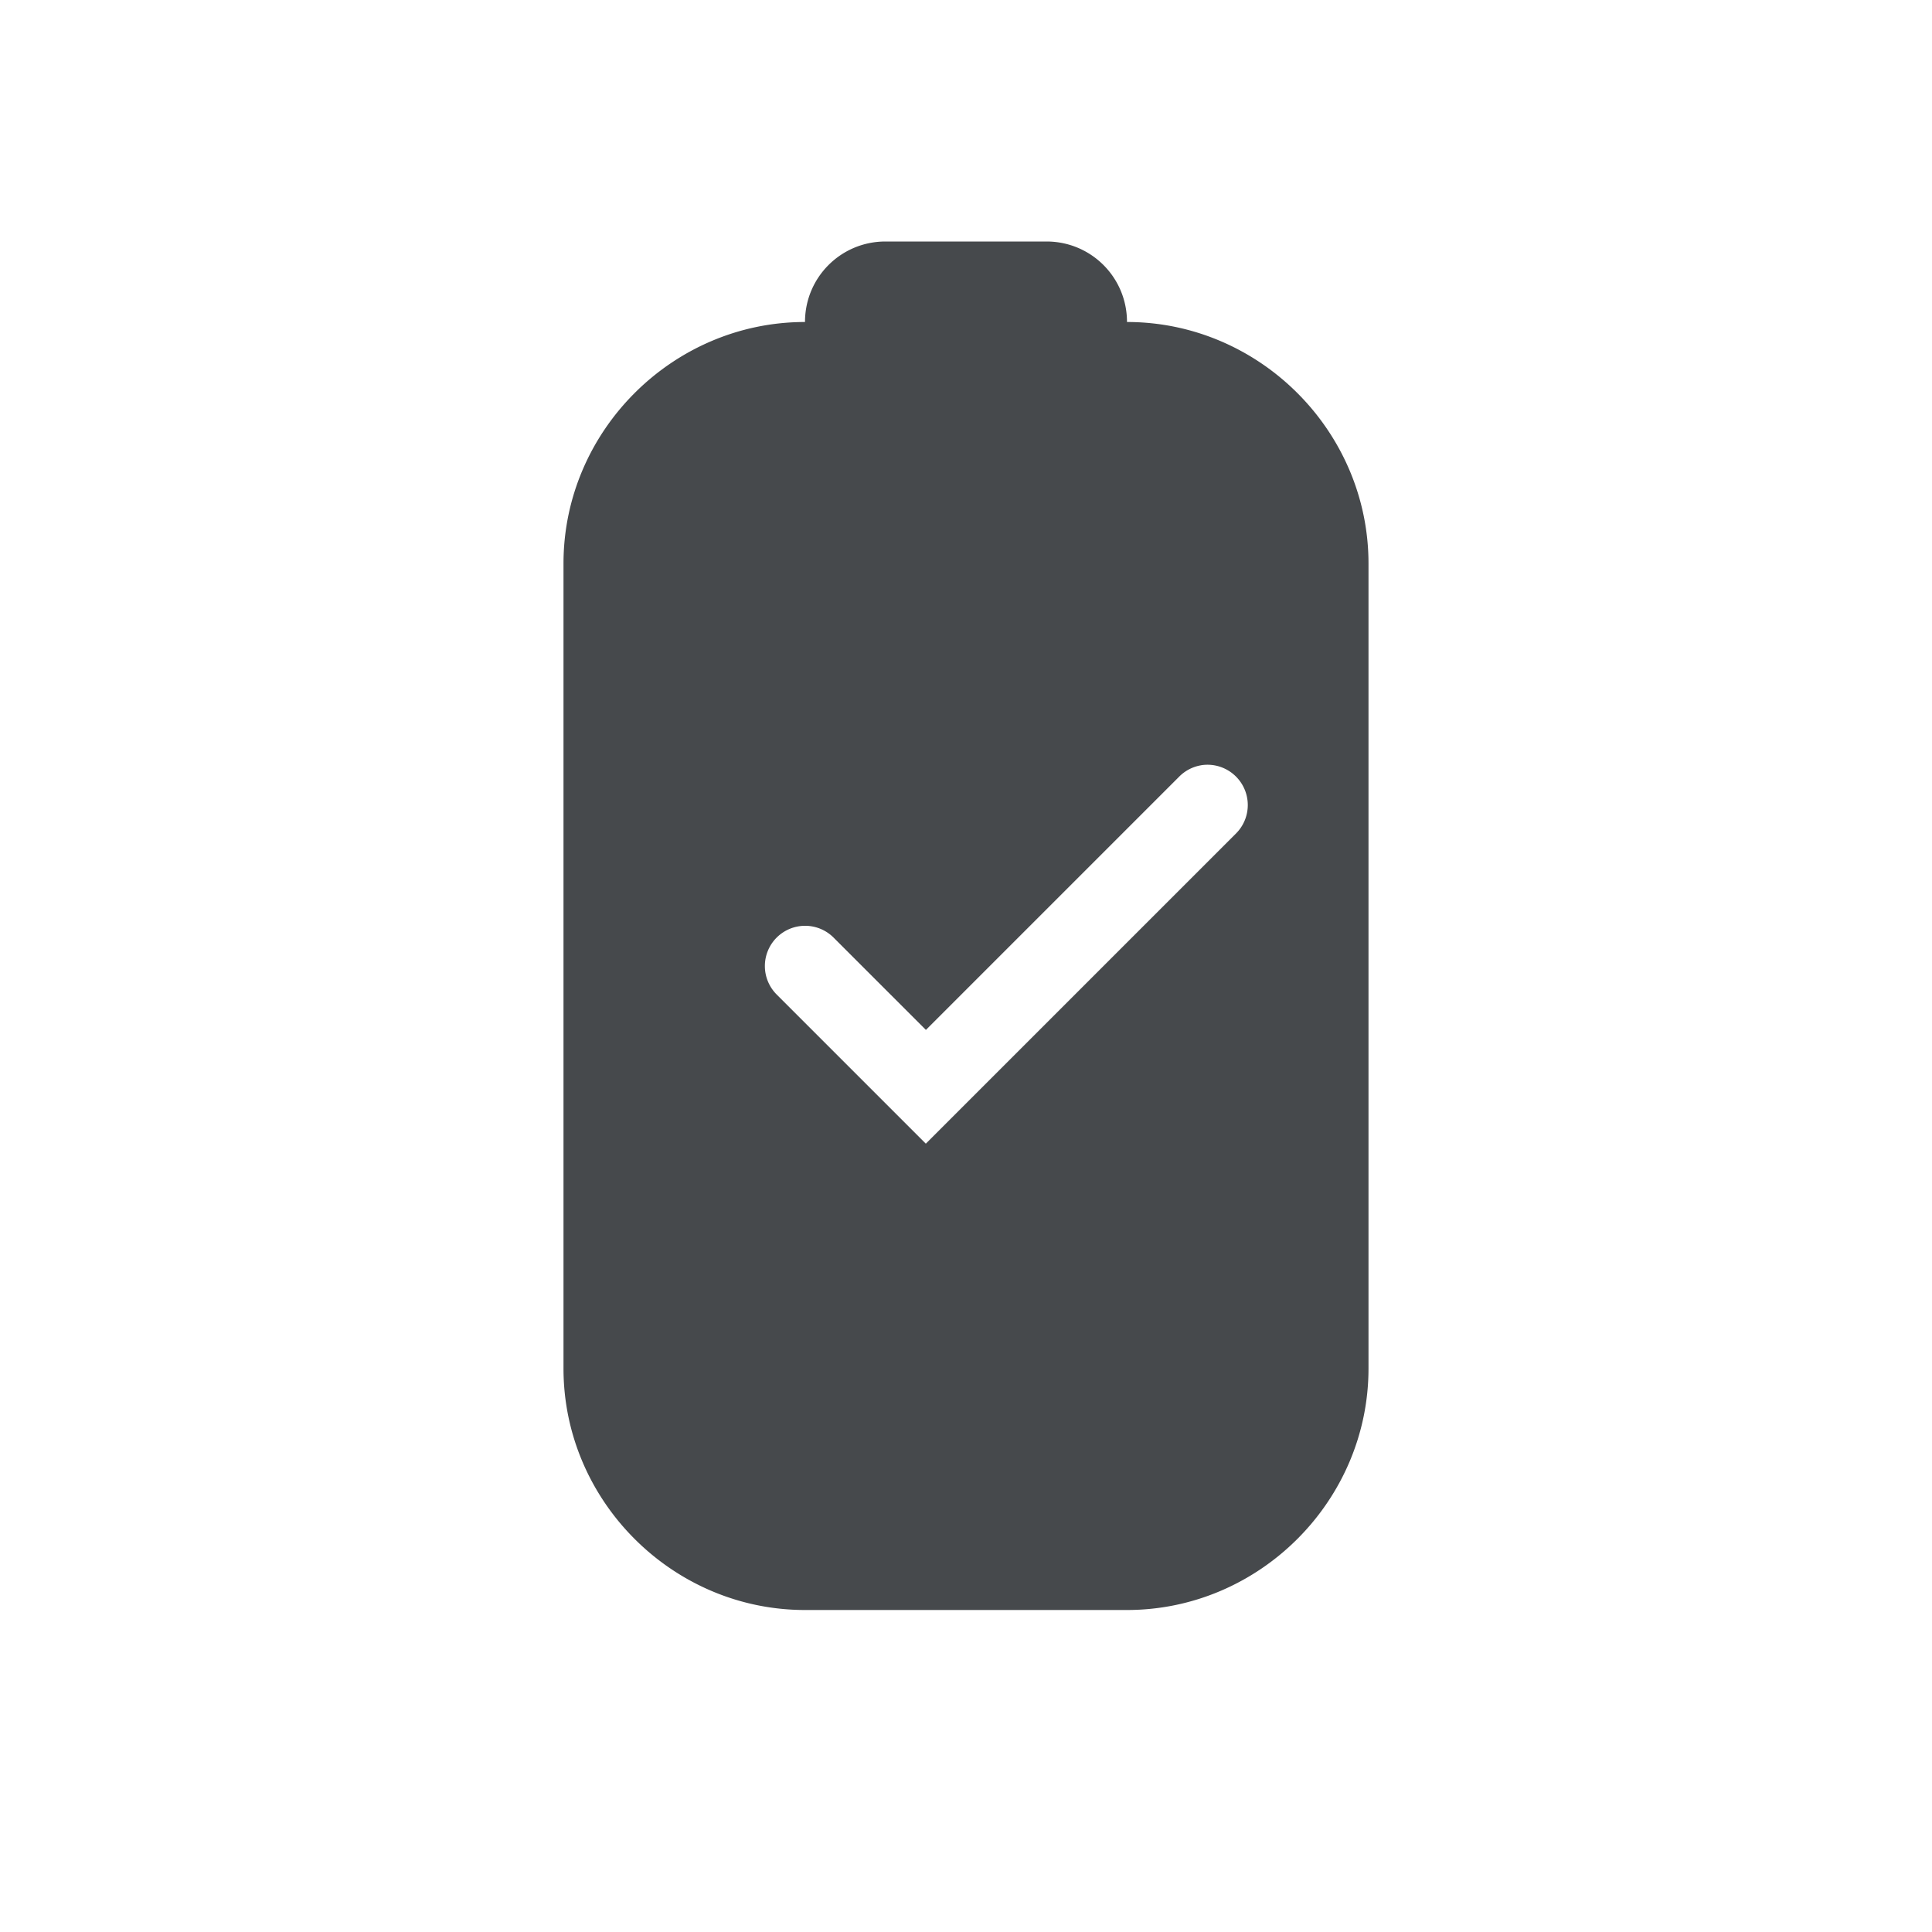 <?xml version="1.0" encoding="UTF-8"?>
<!-- Created with Inkscape (http://www.inkscape.org/) -->
<svg width="24" height="24" version="1.1" xmlns="http://www.w3.org/2000/svg" xmlns:cc="http://creativecommons.org/ns#" xmlns:dc="http://purl.org/dc/elements/1.1/" xmlns:rdf="http://www.w3.org/1999/02/22-rdf-syntax-ns#">
	<defs id="e">
		<style id="current-color-scheme" type="text/css">.ColorScheme-Text {color:#090d11;}
			.ColorScheme-Background{color:#ffffff;}</style>
	</defs>
	<path class="ColorScheme-Text" d="m11 3c-0.554 0-1 0.446-1 1-1.645 0-3 1.355-3 3v10c0 1.645 1.355 3 3 3h4c1.645 0 3-1.355 3-3v-10c0-1.645-1.355-3-3-3 0-0.554-0.446-1-1-1h-2zm3.922 6.506a0.5 0.5 0 0 1 0.432 0.141 0.5 0.5 0 0 1 0 0.707l-3.853 3.853-1.853-1.853a0.5 0.5 0 0 1 0-0.707 0.5 0.5 0 0 1 0.707 0l1.147 1.147 3.147-3.147a0.5 0.5 0 0 1 0.275-0.141z" fill="currentColor" fill-opacity=".75"/>
</svg>
